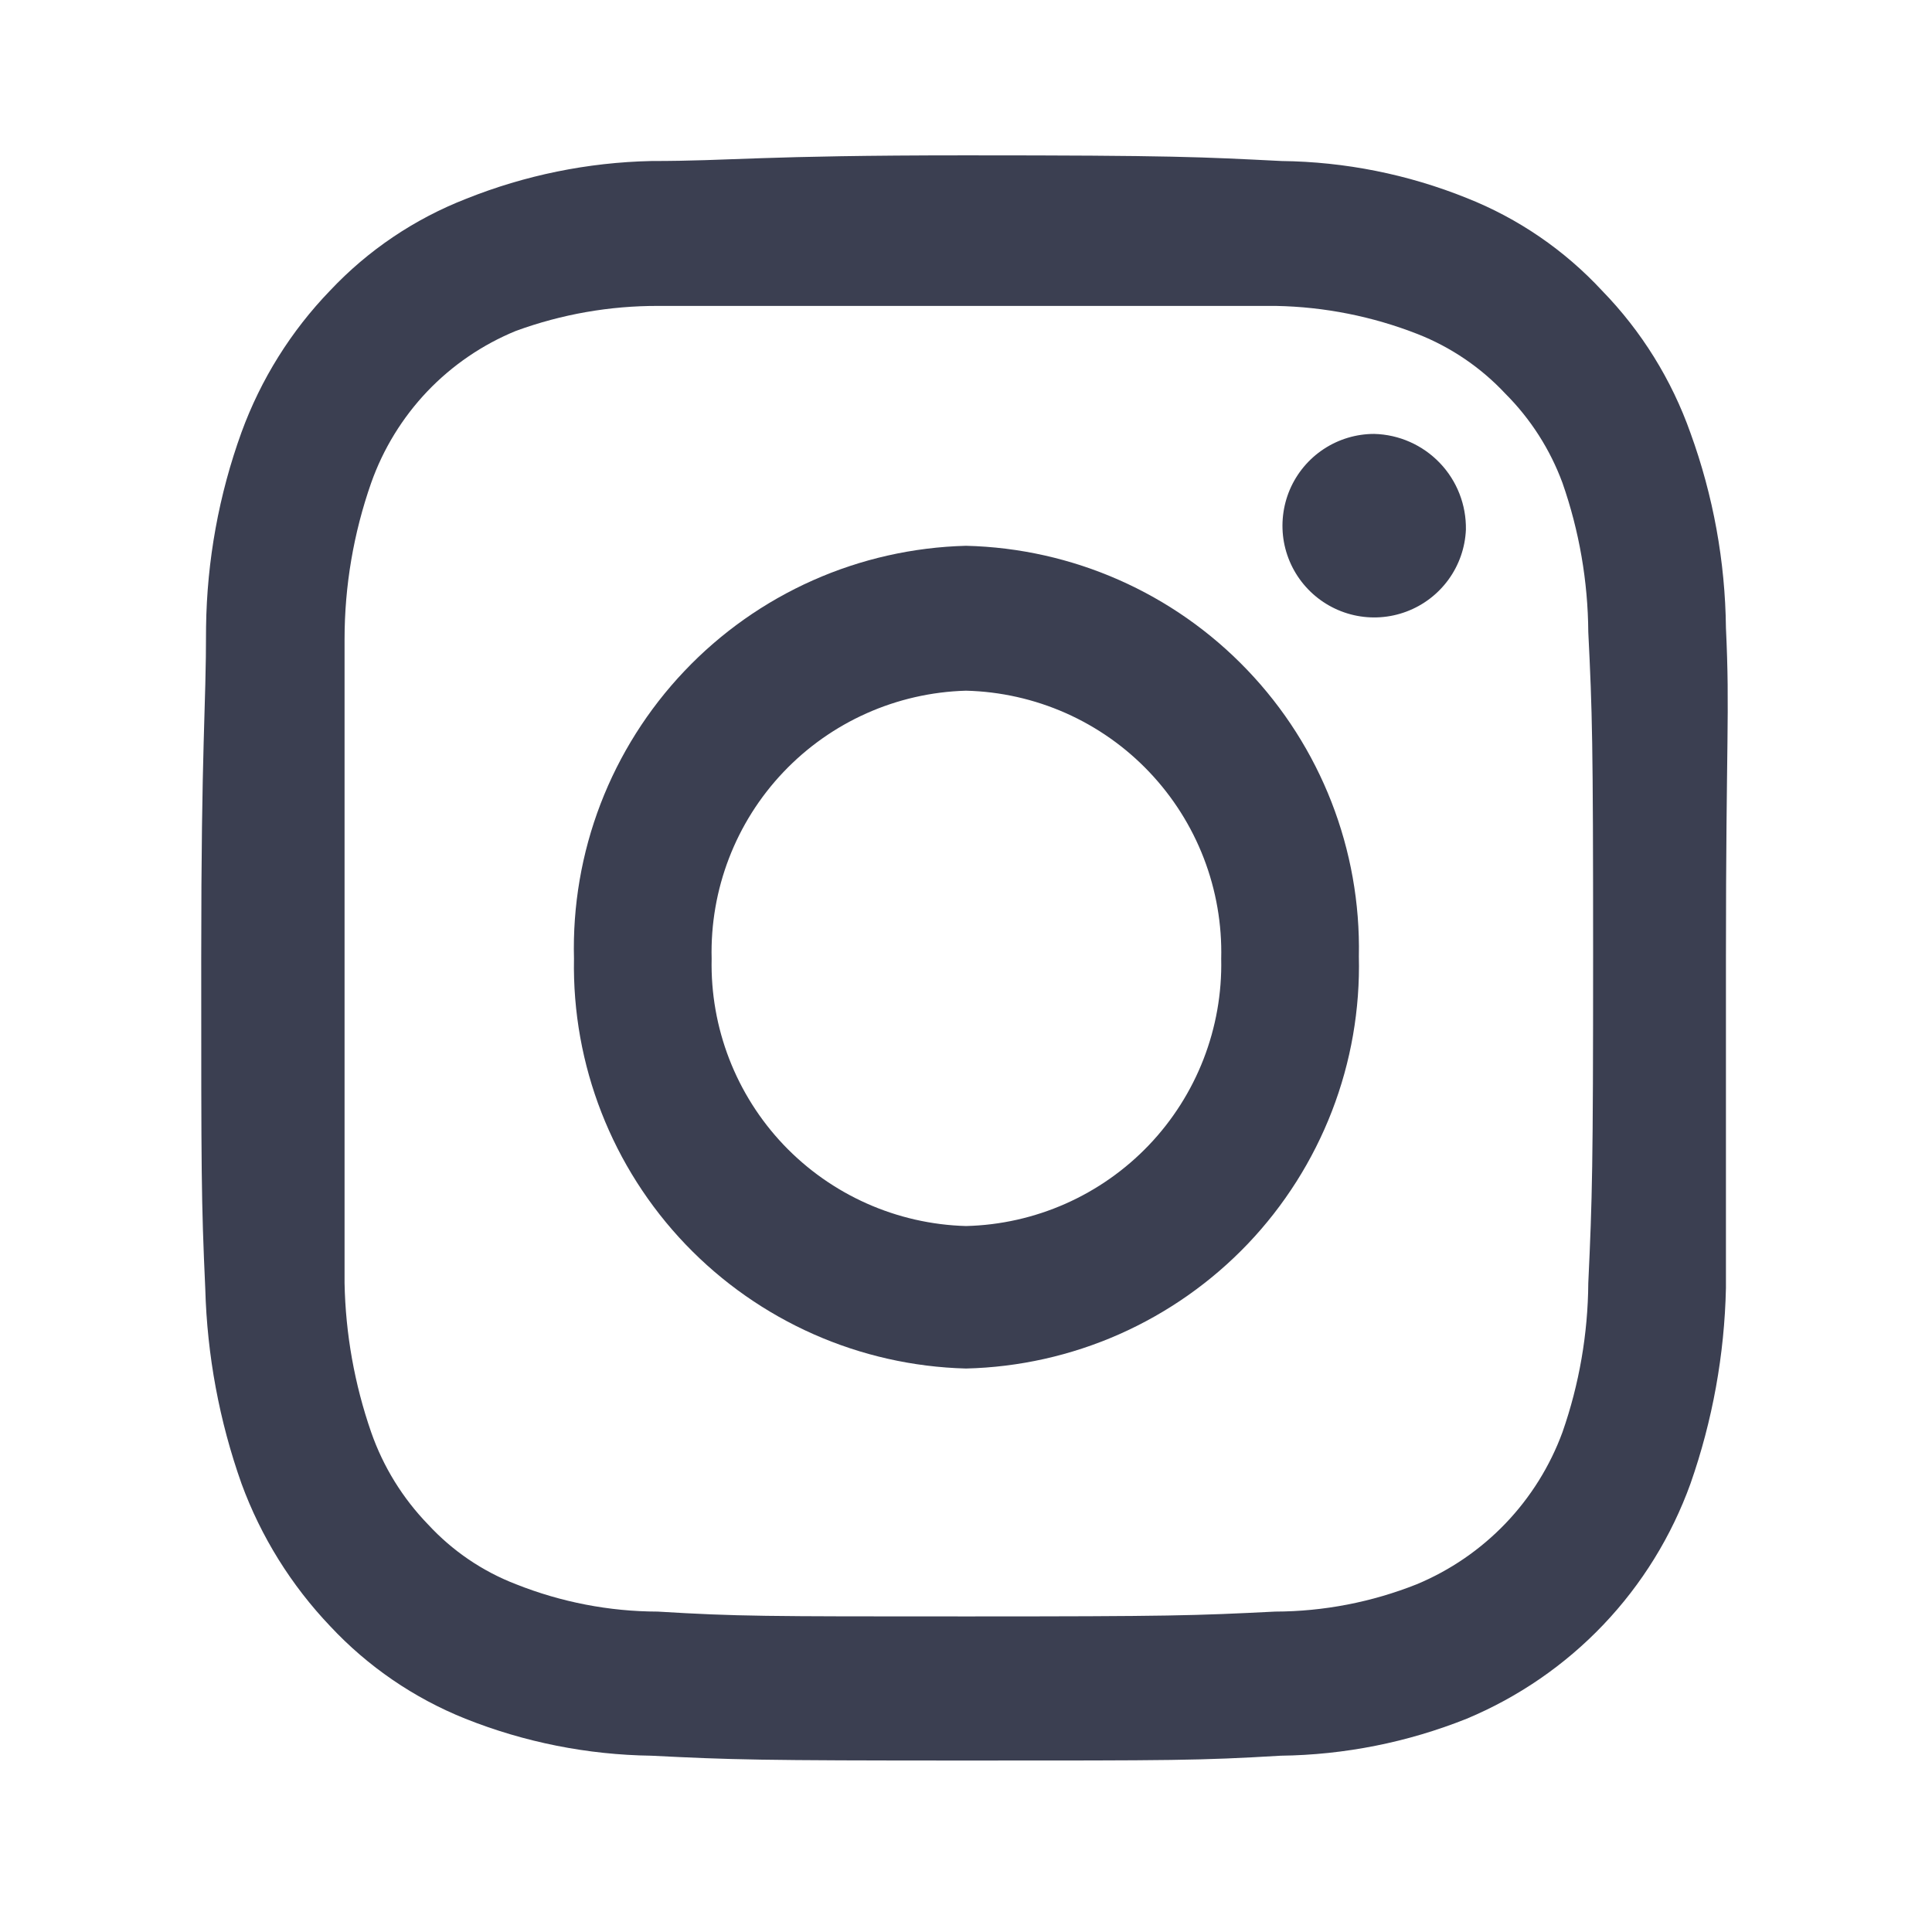 <svg width="32" height="32" viewBox="0 0 32 32" fill="none" xmlns="http://www.w3.org/2000/svg">
<path d="M28.587 10.4C28.575 9.299 28.376 8.208 28 7.173C27.688 6.29 27.188 5.484 26.534 4.813C25.911 4.141 25.145 3.617 24.294 3.28C23.318 2.887 22.278 2.679 21.227 2.667C19.893 2.6 19.44 2.573 16 2.573C12.56 2.573 12.133 2.667 10.787 2.667C9.735 2.69 8.696 2.902 7.72 3.293C6.865 3.626 6.095 4.145 5.467 4.813C4.819 5.484 4.32 6.284 4 7.16C3.625 8.195 3.427 9.286 3.413 10.387C3.413 11.813 3.333 12.267 3.333 15.867C3.333 19.467 3.333 19.867 3.4 21.347C3.43 22.447 3.632 23.536 4 24.573C4.322 25.452 4.822 26.255 5.467 26.933C6.092 27.603 6.856 28.126 7.707 28.467C8.687 28.858 9.731 29.065 10.787 29.08C12.12 29.147 12.56 29.16 16 29.16C19.44 29.16 19.867 29.16 21.213 29.08C22.269 29.067 23.313 28.859 24.294 28.467C25.148 28.11 25.919 27.58 26.557 26.91C27.195 26.24 27.686 25.444 28 24.573C28.365 23.531 28.563 22.437 28.587 21.333C28.587 19.92 28.587 19.467 28.587 15.853C28.587 12.24 28.654 11.813 28.587 10.4ZM26.307 21.253C26.301 22.093 26.157 22.927 25.88 23.72C25.673 24.284 25.352 24.798 24.937 25.232C24.521 25.666 24.021 26.009 23.467 26.24C22.72 26.537 21.924 26.691 21.12 26.693C19.787 26.76 19.387 26.773 16.014 26.773C12.64 26.773 12.227 26.773 10.893 26.693C10.09 26.691 9.294 26.537 8.547 26.24C7.993 26.027 7.496 25.689 7.093 25.253C6.67 24.817 6.347 24.294 6.147 23.72C5.872 22.926 5.723 22.093 5.707 21.253C5.707 19.92 5.707 19.427 5.707 15.92C5.707 12.413 5.707 11.92 5.707 10.587C5.707 9.706 5.856 8.831 6.147 8C6.347 7.434 6.664 6.918 7.077 6.483C7.491 6.049 7.992 5.707 8.547 5.48C9.303 5.204 10.102 5.064 10.907 5.067C12.24 5.067 12.64 5.067 16.014 5.067C19.387 5.067 19.8 5.067 21.134 5.067C21.937 5.082 22.732 5.24 23.48 5.533C24.032 5.75 24.528 6.087 24.933 6.52C25.352 6.939 25.675 7.444 25.88 8C26.157 8.793 26.301 9.627 26.307 10.467C26.373 11.8 26.387 12.28 26.387 15.8C26.387 19.32 26.373 19.84 26.307 21.253Z" fill="#3B3F51"/>
<path d="M16 9.04C15.124 9.063 14.262 9.257 13.462 9.613C12.661 9.969 11.939 10.479 11.336 11.115C10.733 11.75 10.261 12.498 9.947 13.315C9.633 14.133 9.484 15.005 9.507 15.88C9.474 17.639 10.139 19.34 11.355 20.611C12.572 21.882 14.241 22.621 16 22.667C16.876 22.646 17.738 22.453 18.539 22.099C19.34 21.744 20.064 21.235 20.668 20.602C21.272 19.968 21.745 19.221 22.061 18.404C22.377 17.587 22.528 16.716 22.507 15.84C22.543 14.076 21.878 12.37 20.658 11.096C19.439 9.821 17.764 9.082 16 9.04ZM16 20.307C14.855 20.275 13.77 19.792 12.98 18.963C12.191 18.133 11.762 17.025 11.787 15.88C11.758 14.733 12.185 13.621 12.975 12.789C13.765 11.957 14.853 11.472 16 11.44C16.569 11.454 17.13 11.58 17.65 11.81C18.171 12.041 18.641 12.372 19.033 12.784C19.426 13.197 19.733 13.682 19.938 14.213C20.143 14.745 20.241 15.311 20.227 15.88C20.252 17.027 19.821 18.137 19.029 18.967C18.236 19.797 17.147 20.279 16 20.307Z" fill="#3B3F51"/>
<path d="M24.28 8.773C24.267 9.071 24.167 9.358 23.992 9.599C23.817 9.84 23.576 10.024 23.297 10.129C23.019 10.234 22.715 10.255 22.425 10.189C22.135 10.123 21.87 9.973 21.664 9.758C21.458 9.543 21.32 9.273 21.266 8.98C21.213 8.687 21.247 8.385 21.363 8.111C21.48 7.837 21.675 7.603 21.923 7.439C22.171 7.275 22.462 7.187 22.76 7.187C23.172 7.197 23.562 7.37 23.847 7.667C24.132 7.964 24.287 8.362 24.28 8.773Z" fill="#3B3F51"/>
</svg>
